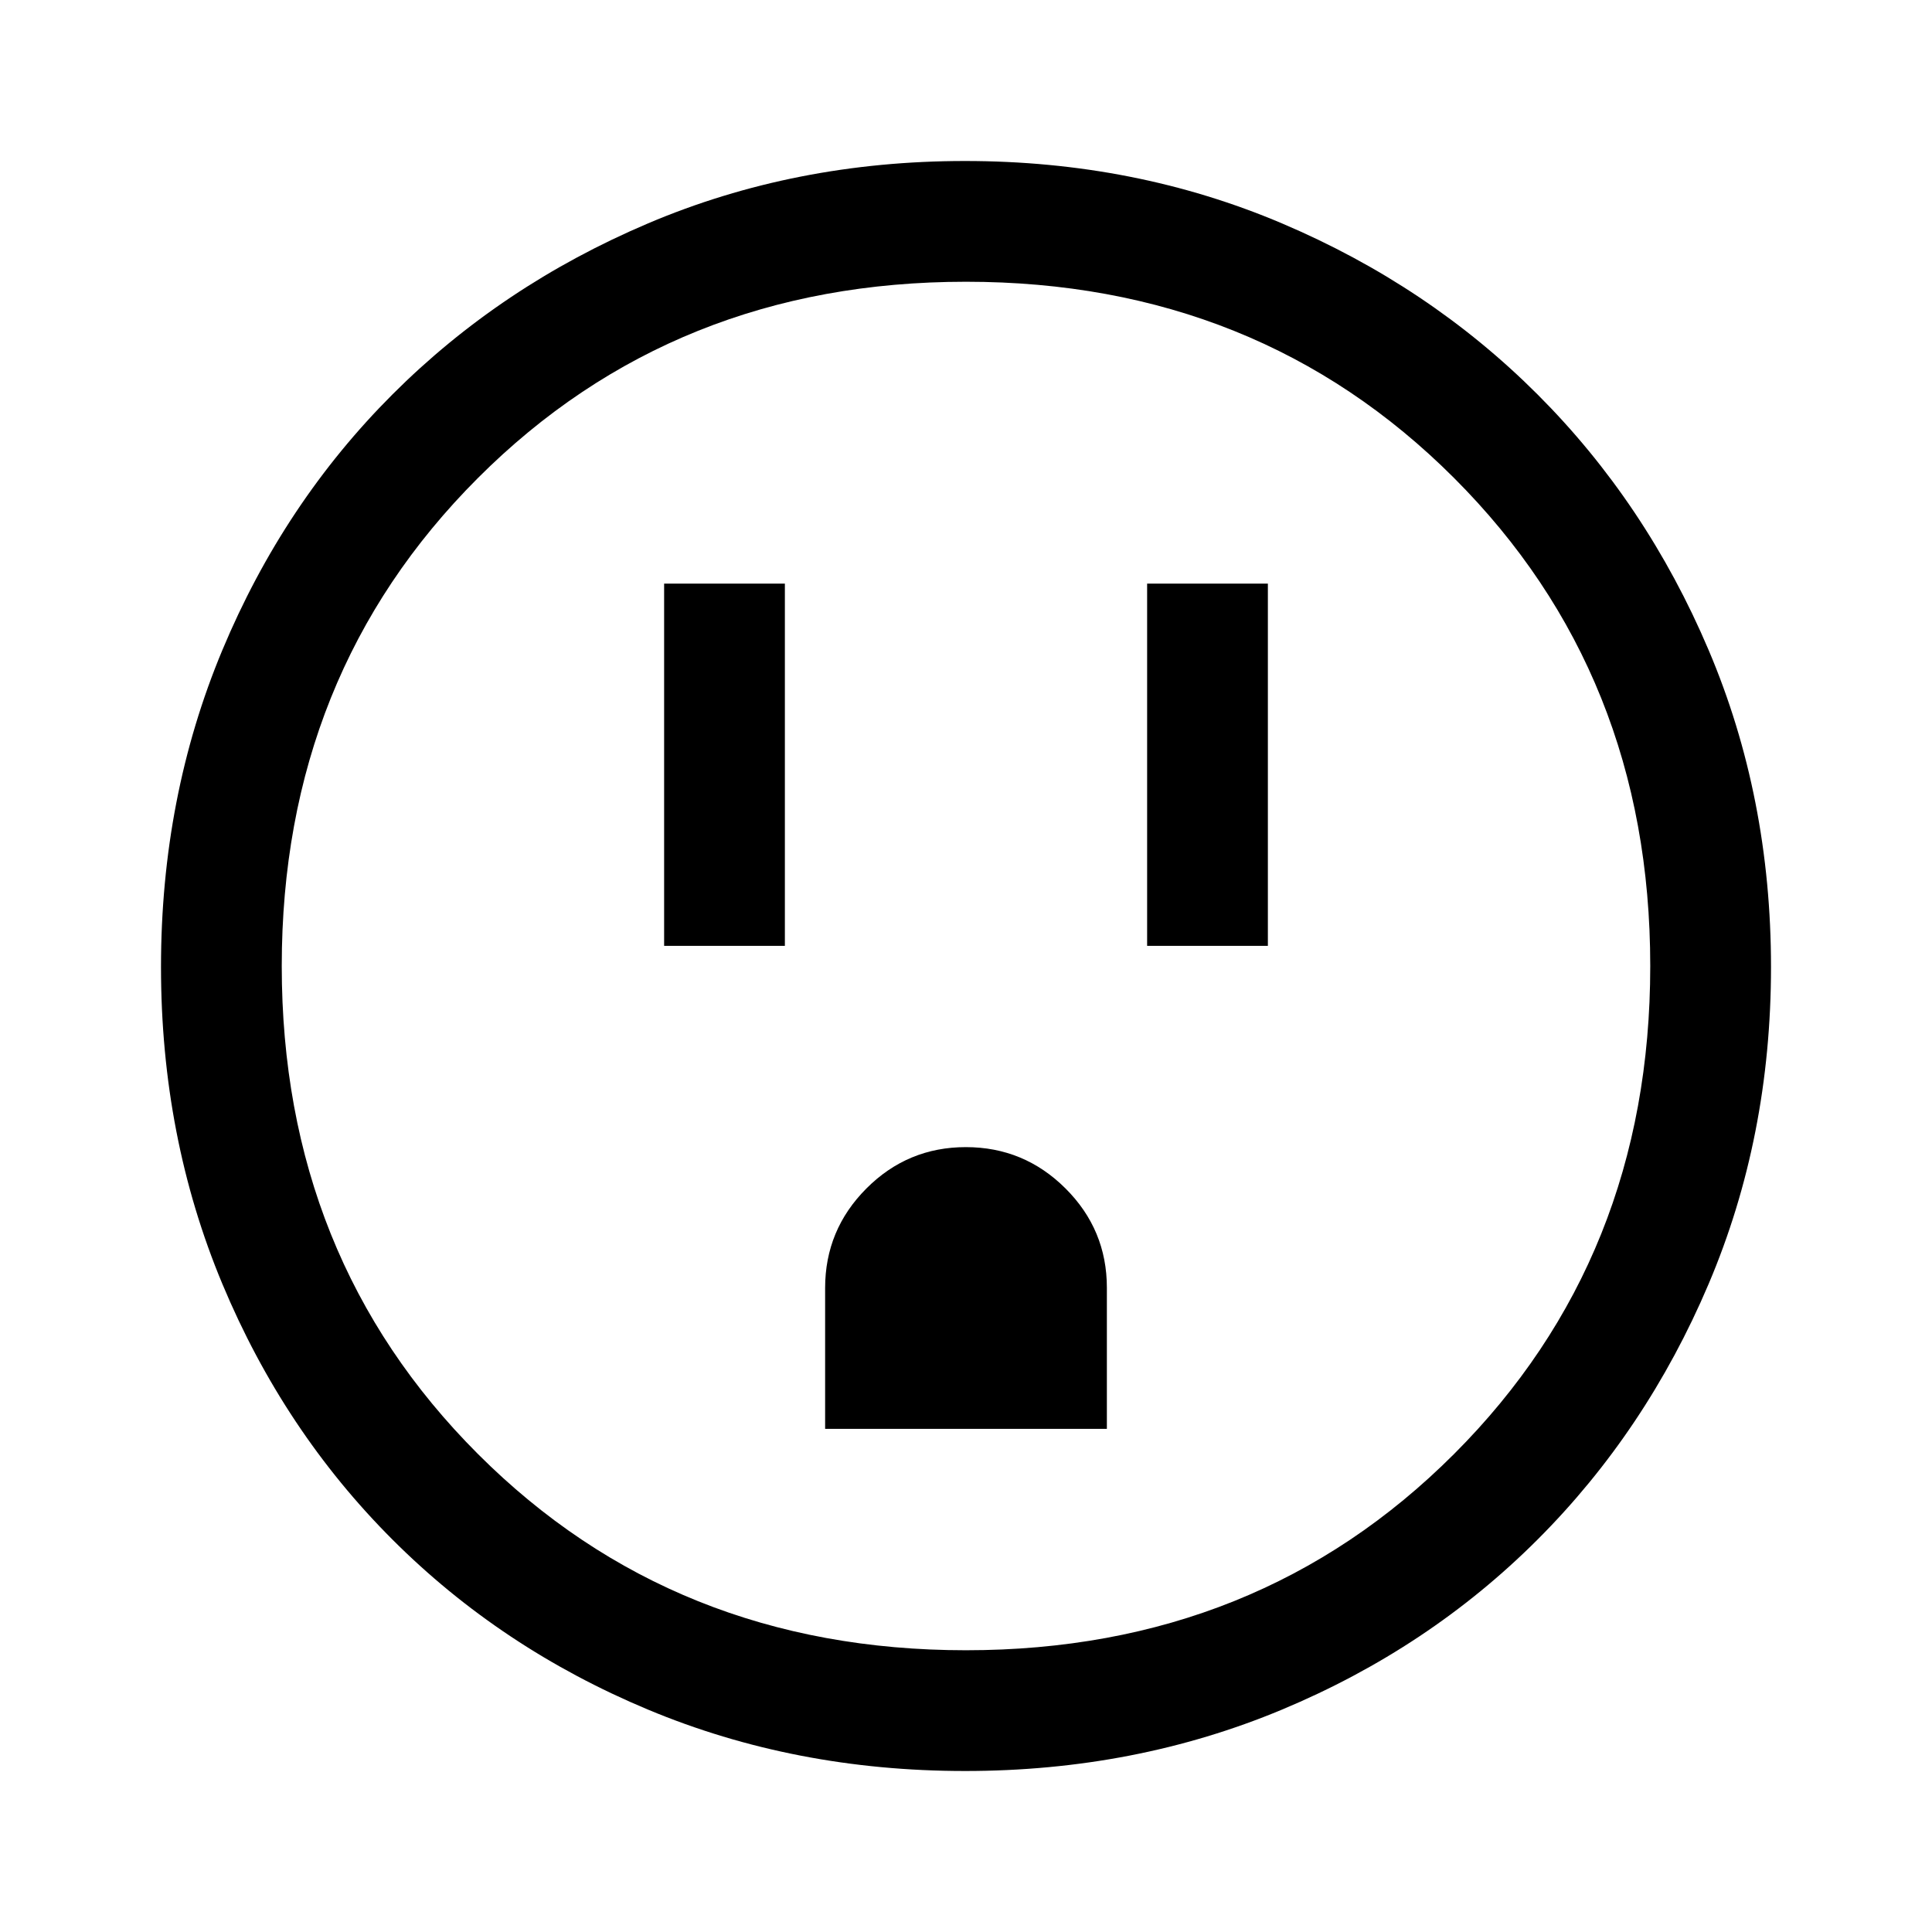 <svg xmlns="http://www.w3.org/2000/svg" width="48" height="48" viewBox="0 96 960 960"><path d="M330 566h60V386h-60v180Zm240 0h60V386h-60v180ZM410 806h140v-70.089Q550 707 529.411 686.5q-20.588-20.5-49.5-20.5Q451 666 430.5 686.562 410 707.125 410 736v70Zm69.5 170Q395 976 322 945.5T195 861q-54-54-84.5-127T80 576.5Q80 492 110.5 419T195 292q54-54 127-85t157.5-31q84.5 0 157.5 31t127 85q54 54 85 127t31 157.5q0 84.5-31 157.5t-85 127q-54 54-127 84.5T479.5 976Zm.5-60q145 0 242.5-97.5T820 576q0-145-97.5-242.5T480 236q-145 0-242.5 97.5T140 576q0 145 97.5 242.5T480 916Zm0-340Z"/></svg>